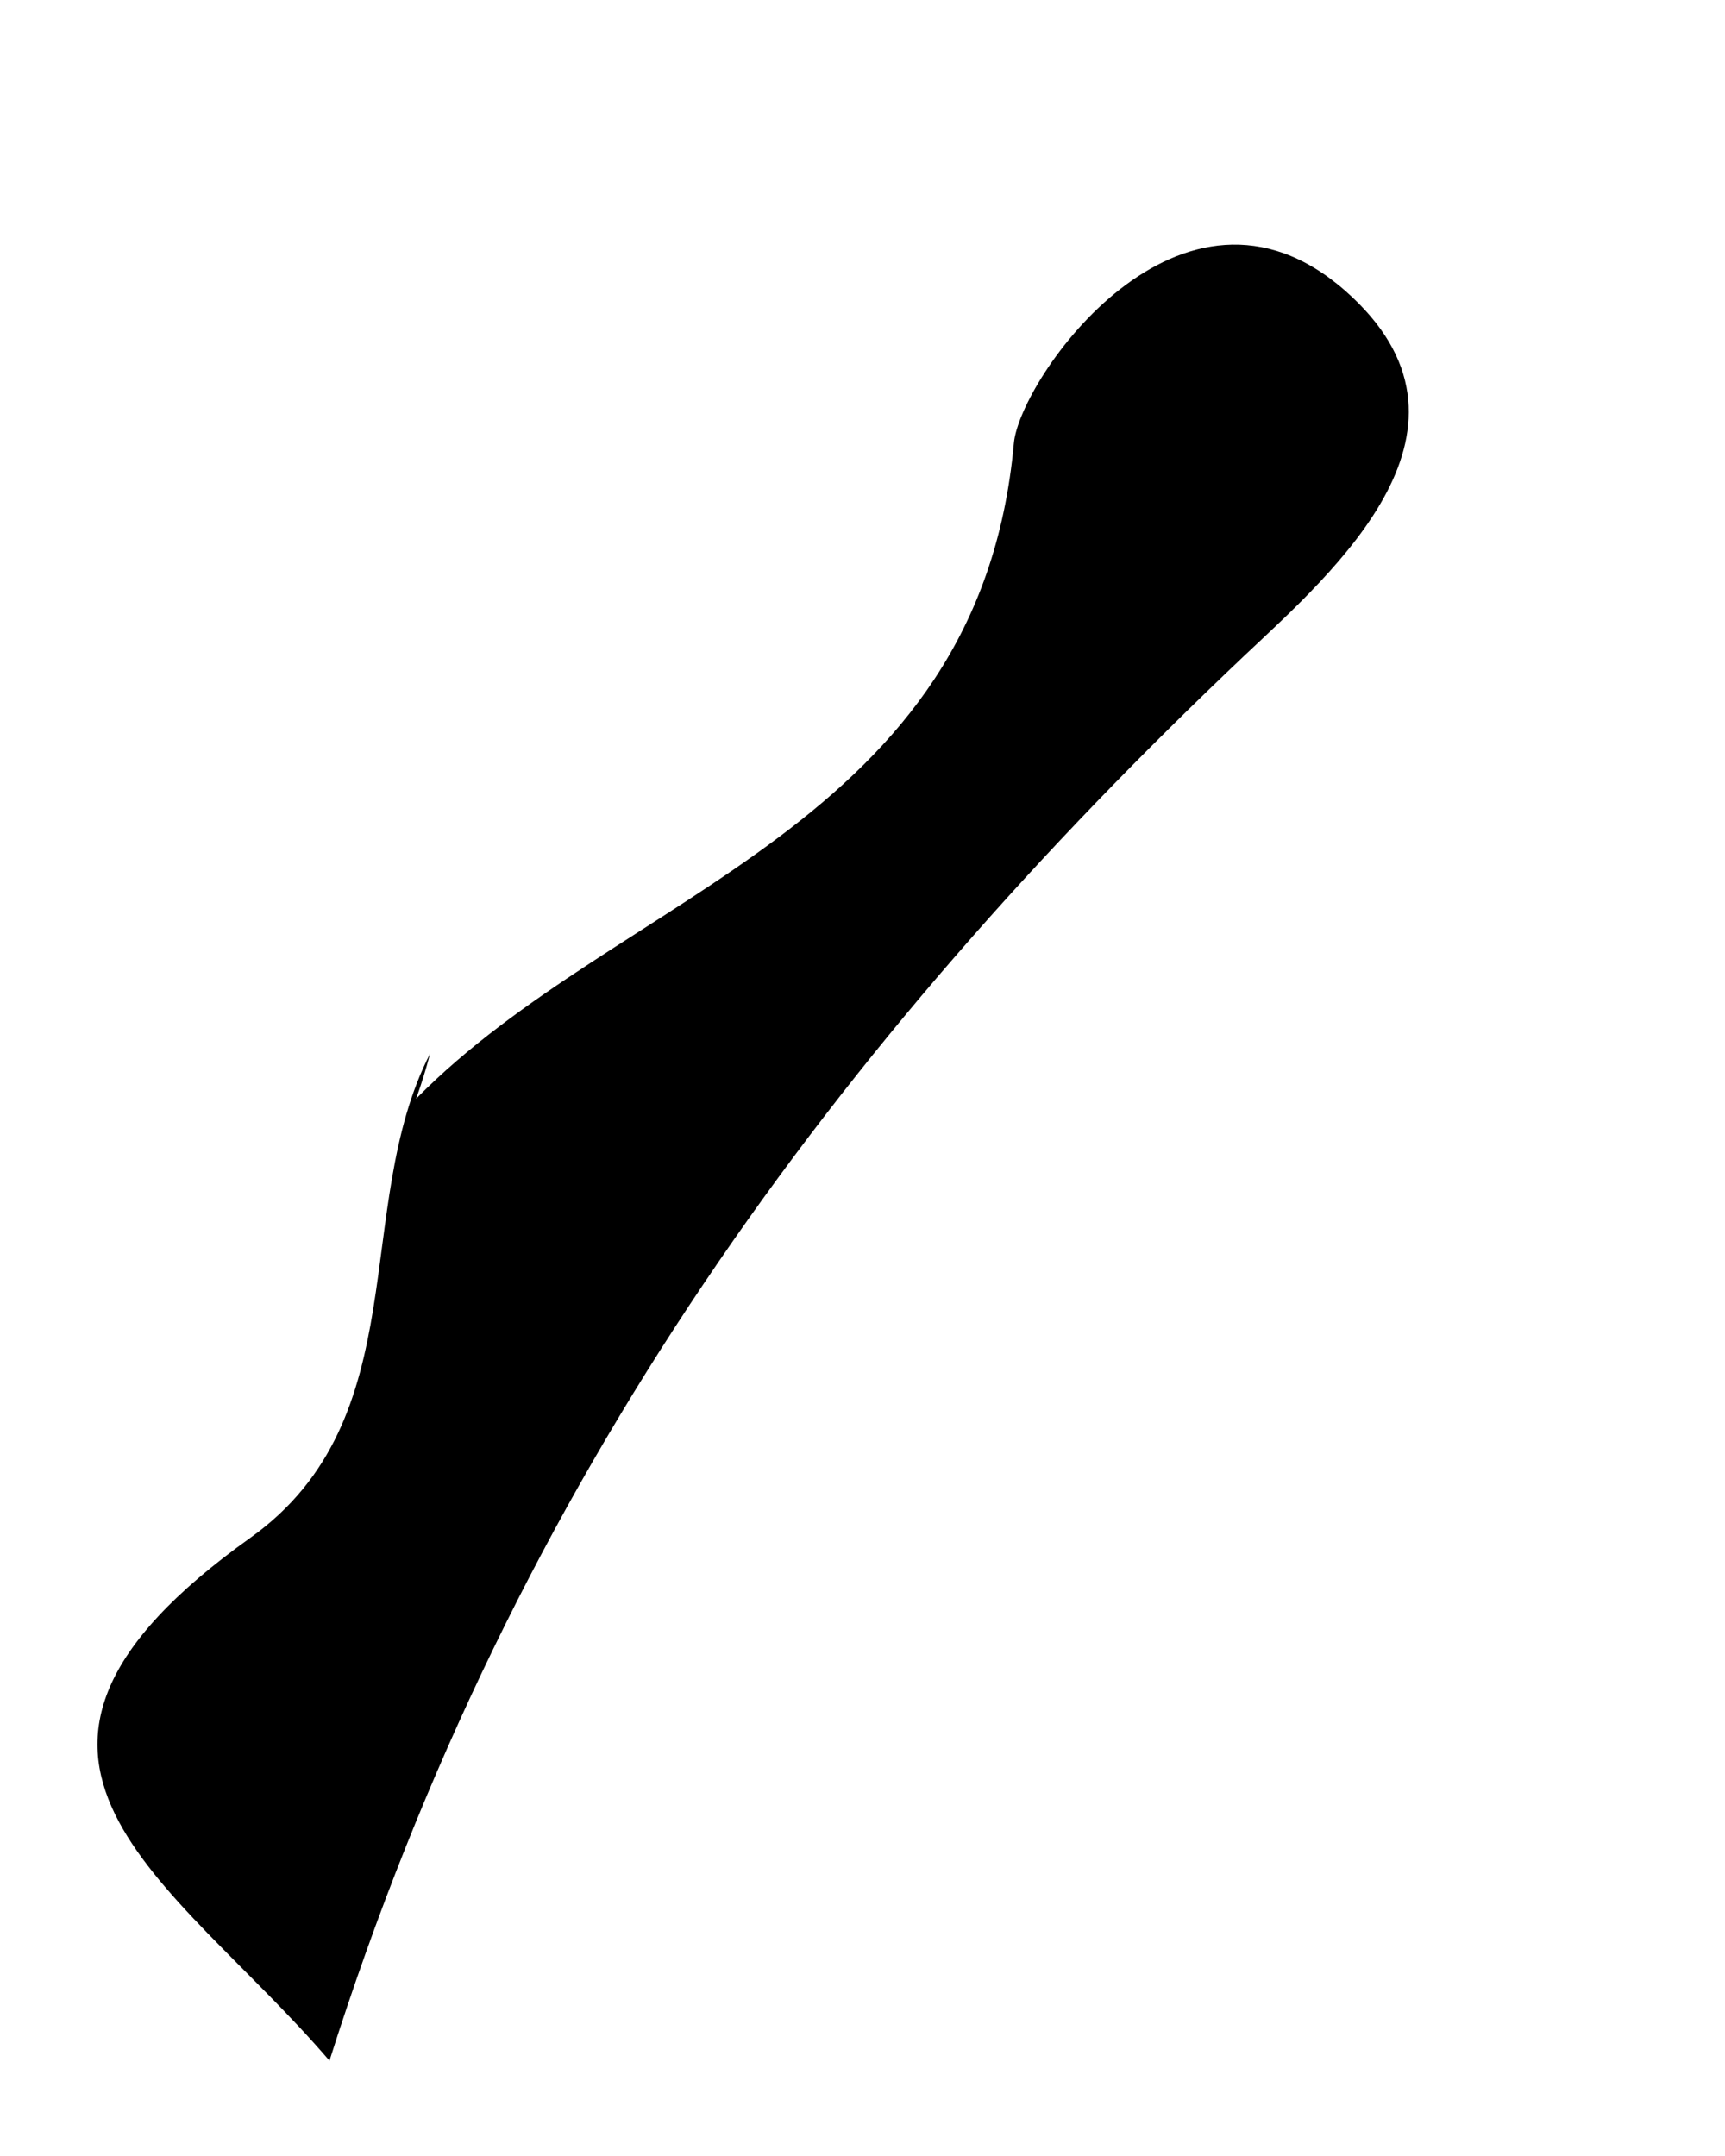 <svg width="4" height="5" viewBox="0 0 4 5" fill="none" xmlns="http://www.w3.org/2000/svg">
<path fill-rule="evenodd" clip-rule="evenodd" d="M0.997 2.444C0.988 2.48 0.977 2.514 0.965 2.548C1.441 2.064 2.27 1.921 2.351 1.028C2.364 0.88 2.739 0.341 3.119 0.674C3.479 0.99 3.094 1.324 2.885 1.521C1.942 2.415 1.193 3.424 0.764 4.779C0.402 4.356 -0.14 4.08 0.581 3.566C0.968 3.289 0.814 2.802 0.997 2.444Z" fill="black"/>
</svg>
